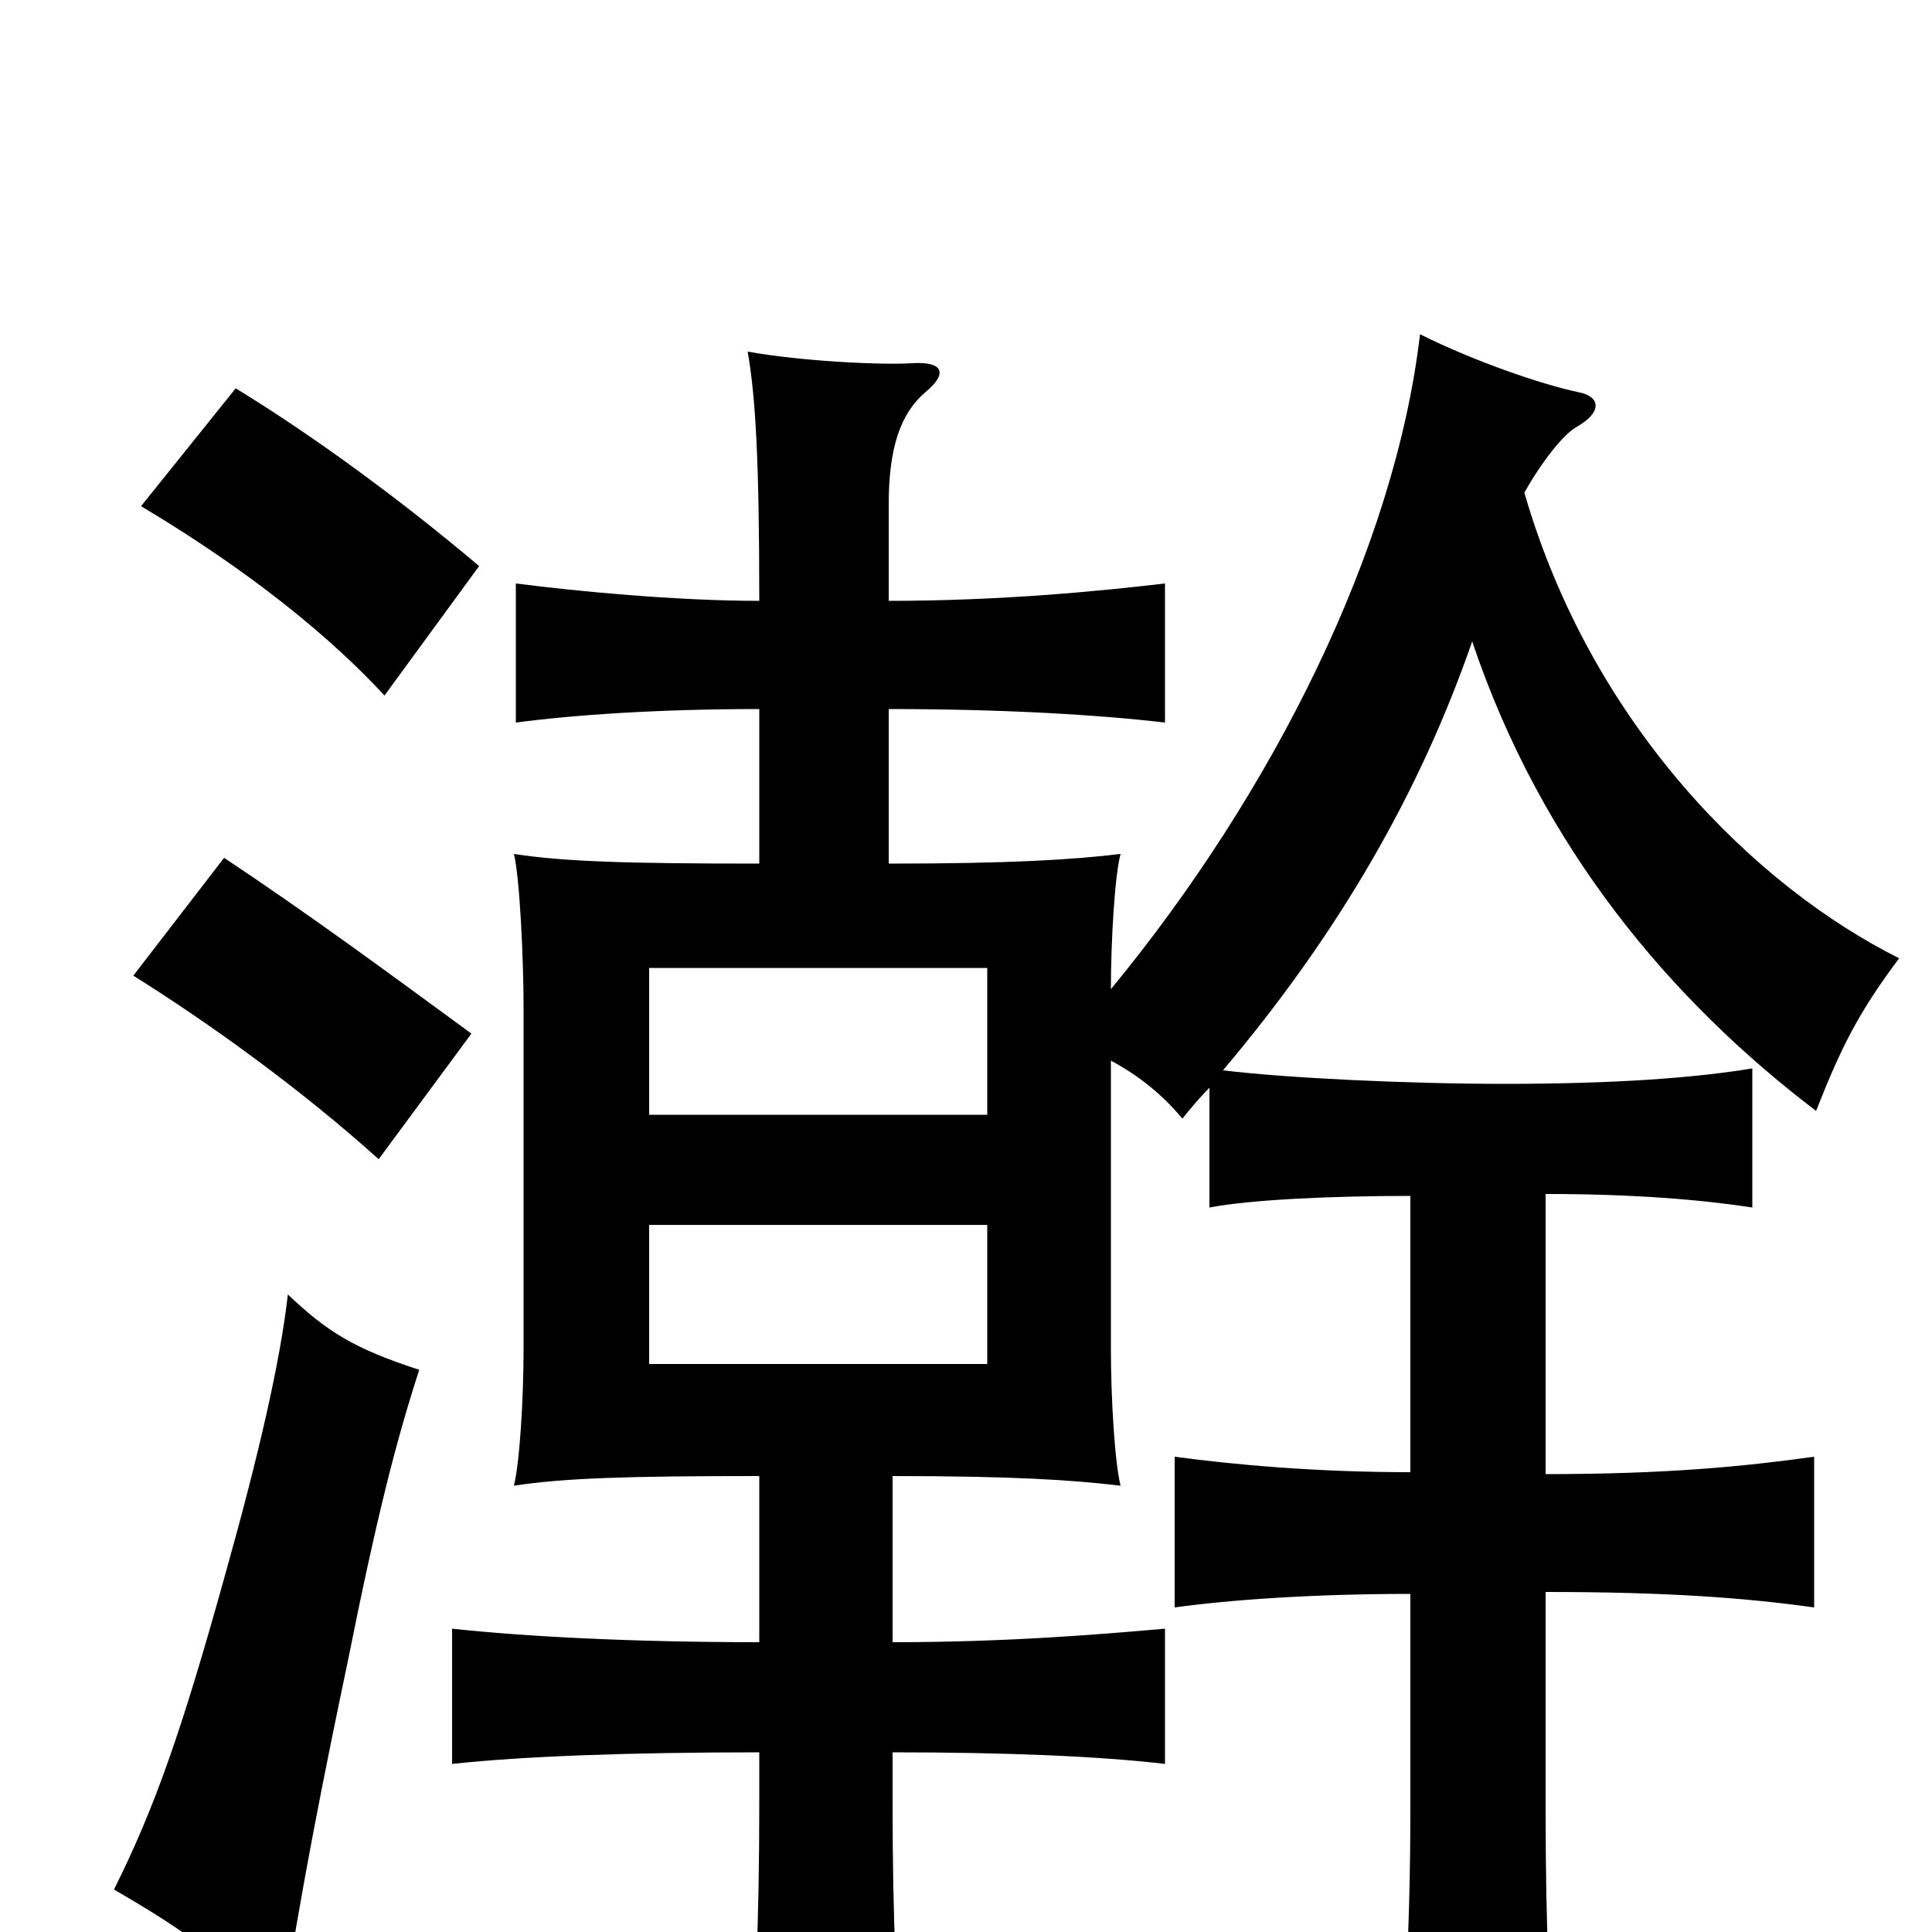 <svg xmlns="http://www.w3.org/2000/svg" viewBox="0 -1000 1000 1000">
	<path fill="#000000" d="M336 -366H511V-294H336ZM511 -423H336V-499H511ZM217 -291C183 -302 169 -311 149 -330C145 -295 134 -247 116 -183C94 -104 80 -64 59 -22C90 -4 113 11 146 43C155 -18 168 -83 180 -140C195 -215 205 -254 217 -291ZM244 -465C199 -498 161 -526 116 -556L69 -495C109 -470 156 -436 196 -400ZM248 -707C209 -740 163 -774 122 -799L73 -738C115 -713 163 -679 199 -640ZM393 -633V-553C325 -553 292 -554 266 -558C269 -546 271 -504 271 -478V-302C271 -276 269 -243 266 -231C292 -235 325 -236 393 -236V-150C326 -150 271 -153 234 -157V-87C271 -91 326 -93 393 -93V-67C393 -4 391 43 387 66H468C464 39 462 -5 462 -67V-93C521 -93 569 -91 603 -87V-157C569 -154 521 -150 462 -150V-236C524 -236 555 -234 580 -231C577 -243 575 -276 575 -302V-451C590 -443 602 -433 612 -421C616 -426 621 -432 626 -437V-375C647 -379 688 -381 730 -381V-238C680 -238 638 -242 608 -246V-168C637 -172 680 -175 730 -175V-64C730 -1 727 46 724 69H806C802 47 800 -2 800 -64V-176C863 -176 903 -173 939 -168V-246C903 -241 863 -237 800 -237V-382C846 -382 881 -379 907 -375V-447C877 -442 835 -439 779 -439C728 -439 666 -442 633 -446C693 -517 735 -590 762 -668C798 -561 865 -482 940 -425C953 -458 962 -476 983 -504C909 -541 824 -624 789 -745C798 -761 809 -775 816 -779C830 -787 828 -795 817 -797C798 -801 763 -813 735 -827C722 -716 659 -590 575 -488C575 -513 577 -547 580 -558C555 -555 523 -553 460 -553V-633C520 -633 569 -630 603 -626V-698C569 -694 518 -689 460 -689V-739C460 -768 466 -786 479 -797C491 -807 488 -813 472 -812C456 -811 415 -813 387 -818C391 -795 393 -763 393 -689C350 -689 298 -694 267 -698V-626C297 -630 341 -633 393 -633Z"/>
</svg>